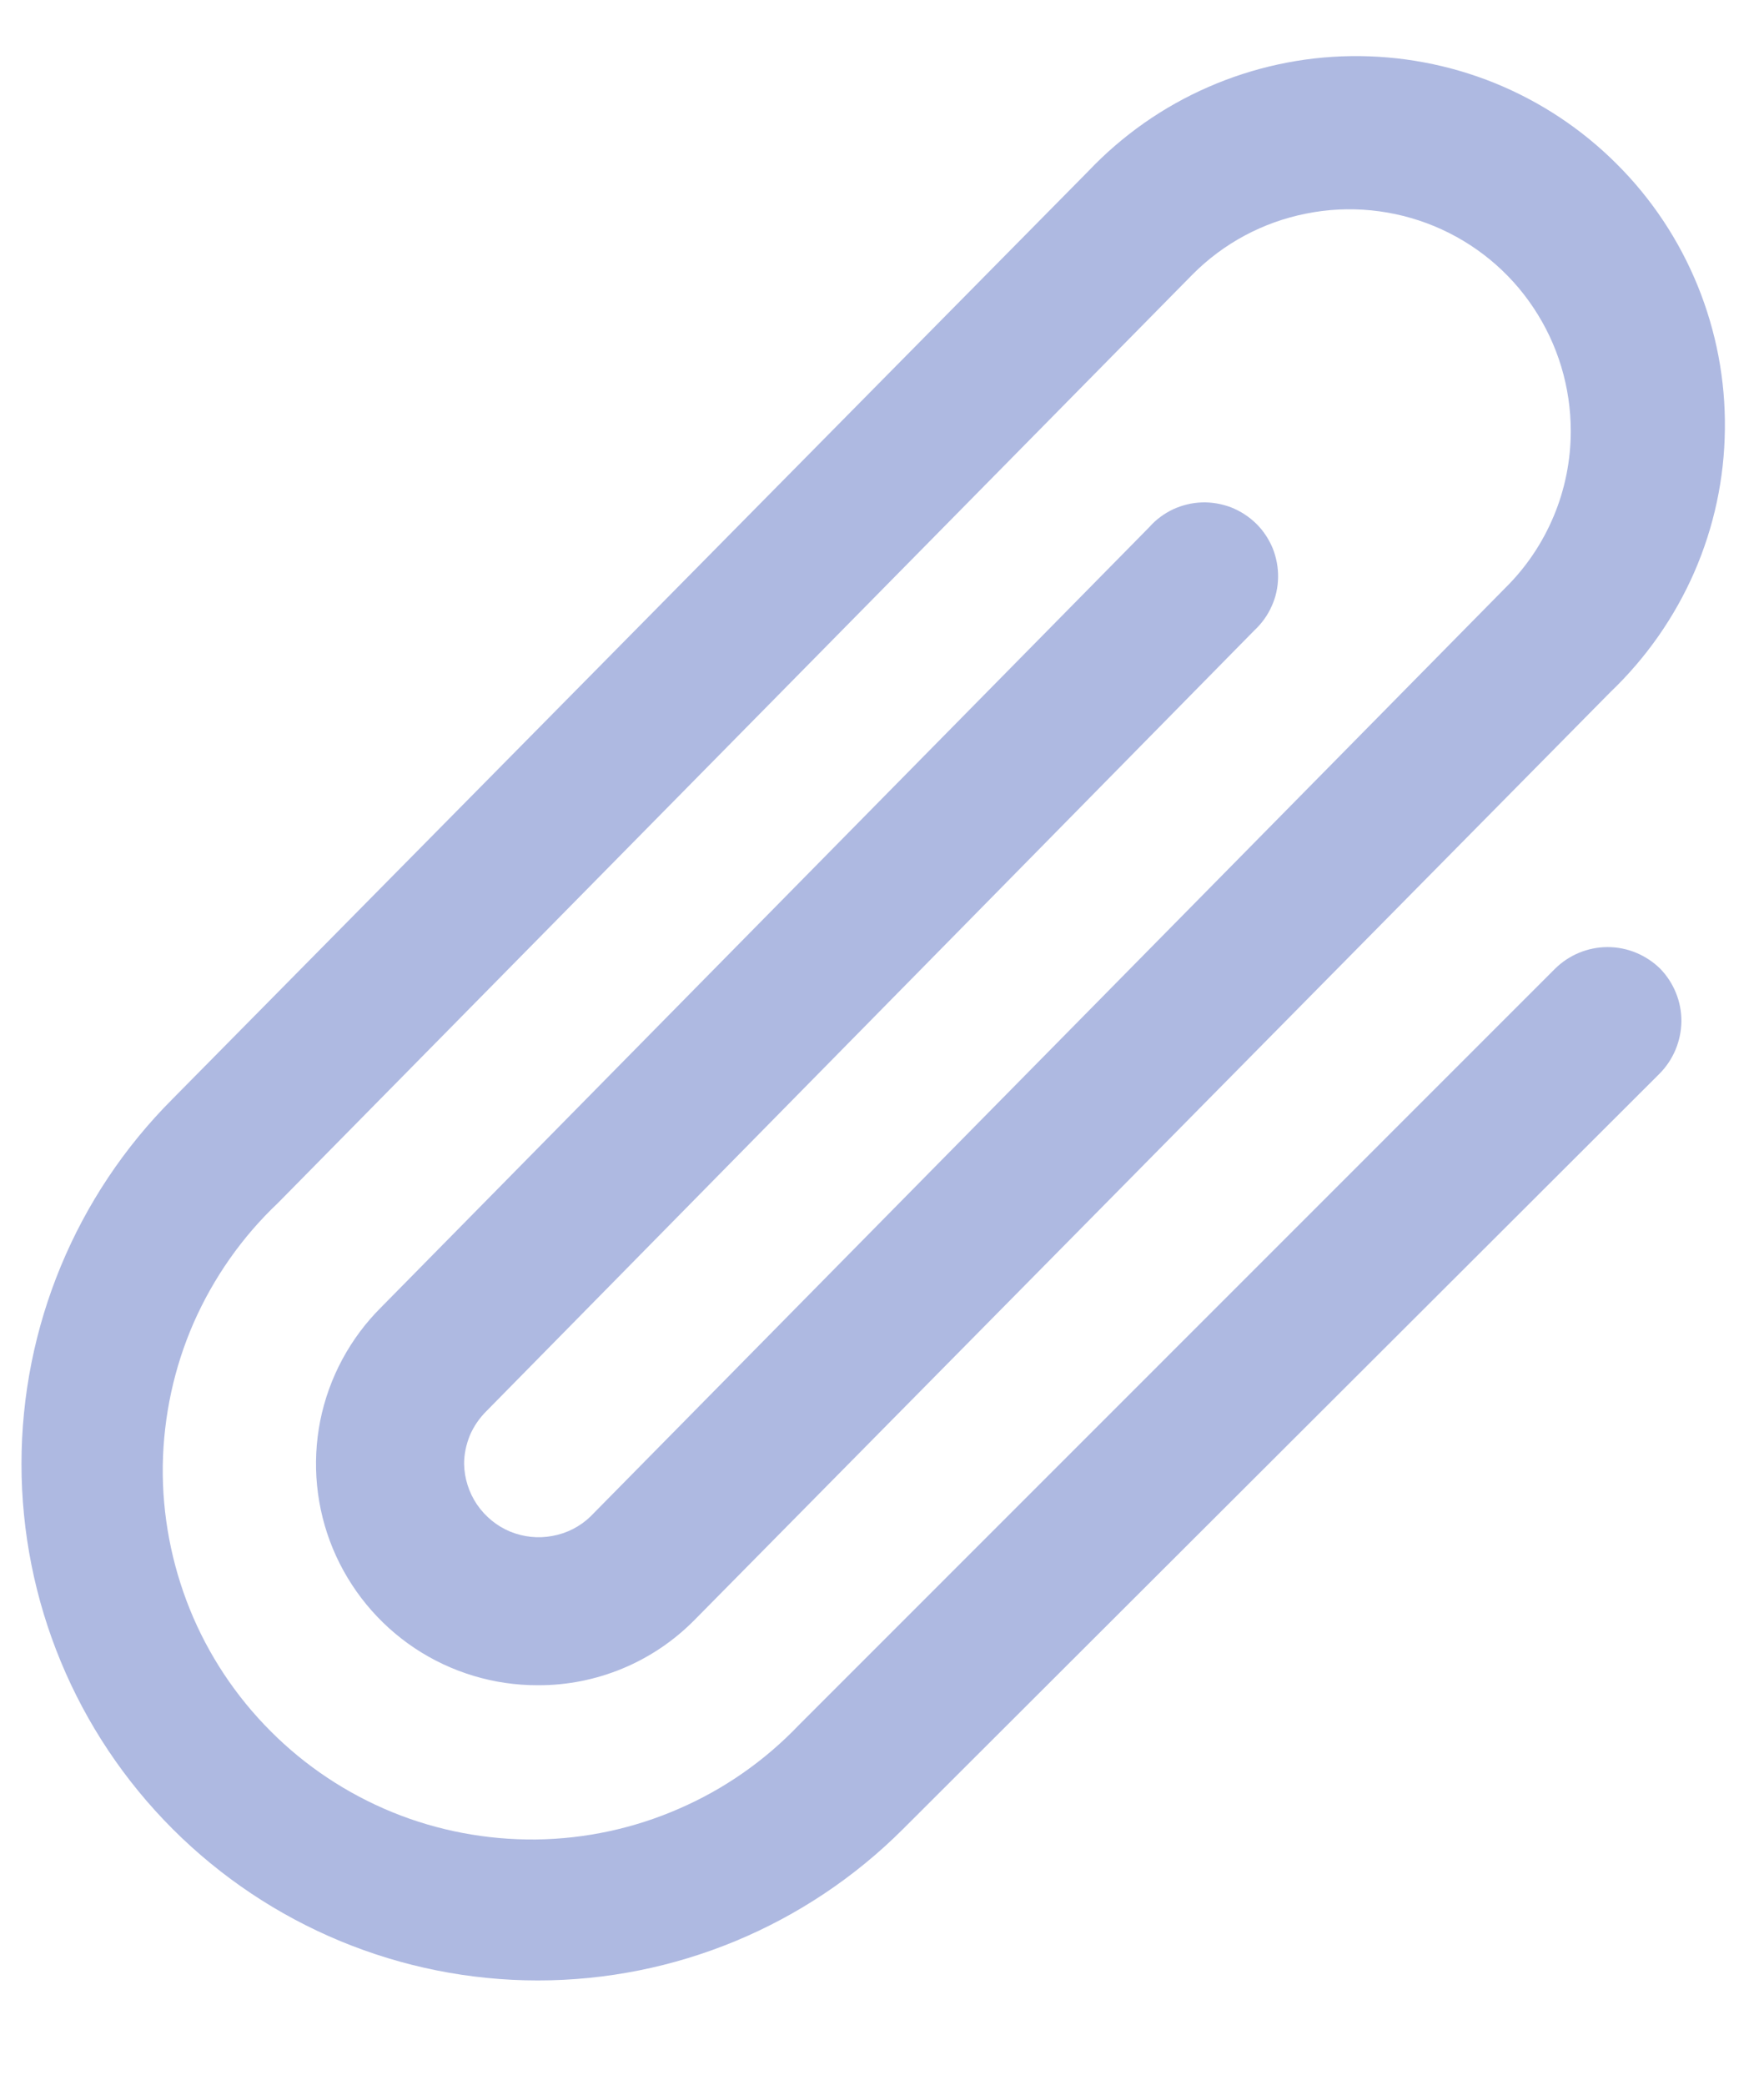<svg width="11" height="13" viewBox="0 0 11 13" fill="none" xmlns="http://www.w3.org/2000/svg">
<path d="M10.353 6.041C10.438 6.129 10.486 6.247 10.485 6.37C10.483 6.493 10.434 6.61 10.347 6.697L5.631 11.406C5.027 12.01 4.208 12.35 3.354 12.35C2.5 12.35 1.681 12.01 1.077 11.406C0.473 10.802 0.134 9.983 0.134 9.129C0.134 8.275 0.473 7.456 1.077 6.852L6.787 1.067C6.999 0.844 7.252 0.666 7.534 0.543C7.815 0.42 8.118 0.354 8.425 0.35C8.732 0.346 9.037 0.403 9.321 0.518C9.606 0.634 9.864 0.805 10.081 1.022C10.299 1.239 10.47 1.497 10.586 1.781C10.702 2.066 10.76 2.37 10.756 2.677C10.753 2.984 10.688 3.287 10.565 3.569C10.442 3.85 10.264 4.104 10.042 4.316L4.332 10.101C4.204 10.231 4.052 10.334 3.884 10.404C3.716 10.474 3.536 10.51 3.354 10.509C3.081 10.51 2.813 10.429 2.586 10.278C2.358 10.126 2.181 9.91 2.076 9.658C1.971 9.405 1.944 9.127 1.997 8.859C2.051 8.591 2.183 8.345 2.377 8.152L7.167 3.287C7.208 3.24 7.259 3.203 7.315 3.176C7.372 3.15 7.433 3.135 7.495 3.133C7.557 3.131 7.619 3.142 7.677 3.164C7.735 3.187 7.788 3.221 7.833 3.265C7.877 3.308 7.912 3.361 7.936 3.418C7.959 3.476 7.971 3.538 7.97 3.6C7.969 3.662 7.956 3.724 7.93 3.78C7.905 3.837 7.868 3.888 7.822 3.931L3.032 8.801C2.989 8.844 2.954 8.895 2.93 8.951C2.907 9.008 2.894 9.068 2.894 9.129C2.896 9.22 2.924 9.308 2.975 9.383C3.026 9.457 3.097 9.516 3.181 9.551C3.265 9.585 3.356 9.595 3.445 9.578C3.534 9.562 3.617 9.52 3.682 9.457L9.387 3.666C9.516 3.539 9.619 3.386 9.689 3.218C9.759 3.051 9.795 2.87 9.795 2.689C9.795 2.415 9.715 2.148 9.563 1.92C9.412 1.692 9.196 1.515 8.943 1.41C8.691 1.306 8.413 1.278 8.145 1.332C7.876 1.385 7.63 1.517 7.437 1.711L1.733 7.502C1.51 7.713 1.332 7.967 1.208 8.248C1.085 8.529 1.02 8.832 1.015 9.139C1.011 9.446 1.069 9.751 1.184 10.036C1.299 10.32 1.471 10.579 1.688 10.796C1.904 11.013 2.163 11.185 2.447 11.301C2.731 11.417 3.036 11.474 3.343 11.471C3.65 11.467 3.953 11.402 4.234 11.279C4.516 11.157 4.77 10.979 4.982 10.757L9.697 6.041C9.784 5.955 9.902 5.906 10.025 5.906C10.148 5.906 10.265 5.955 10.353 6.041Z" fill="#AEB9E1"/>
</svg>
